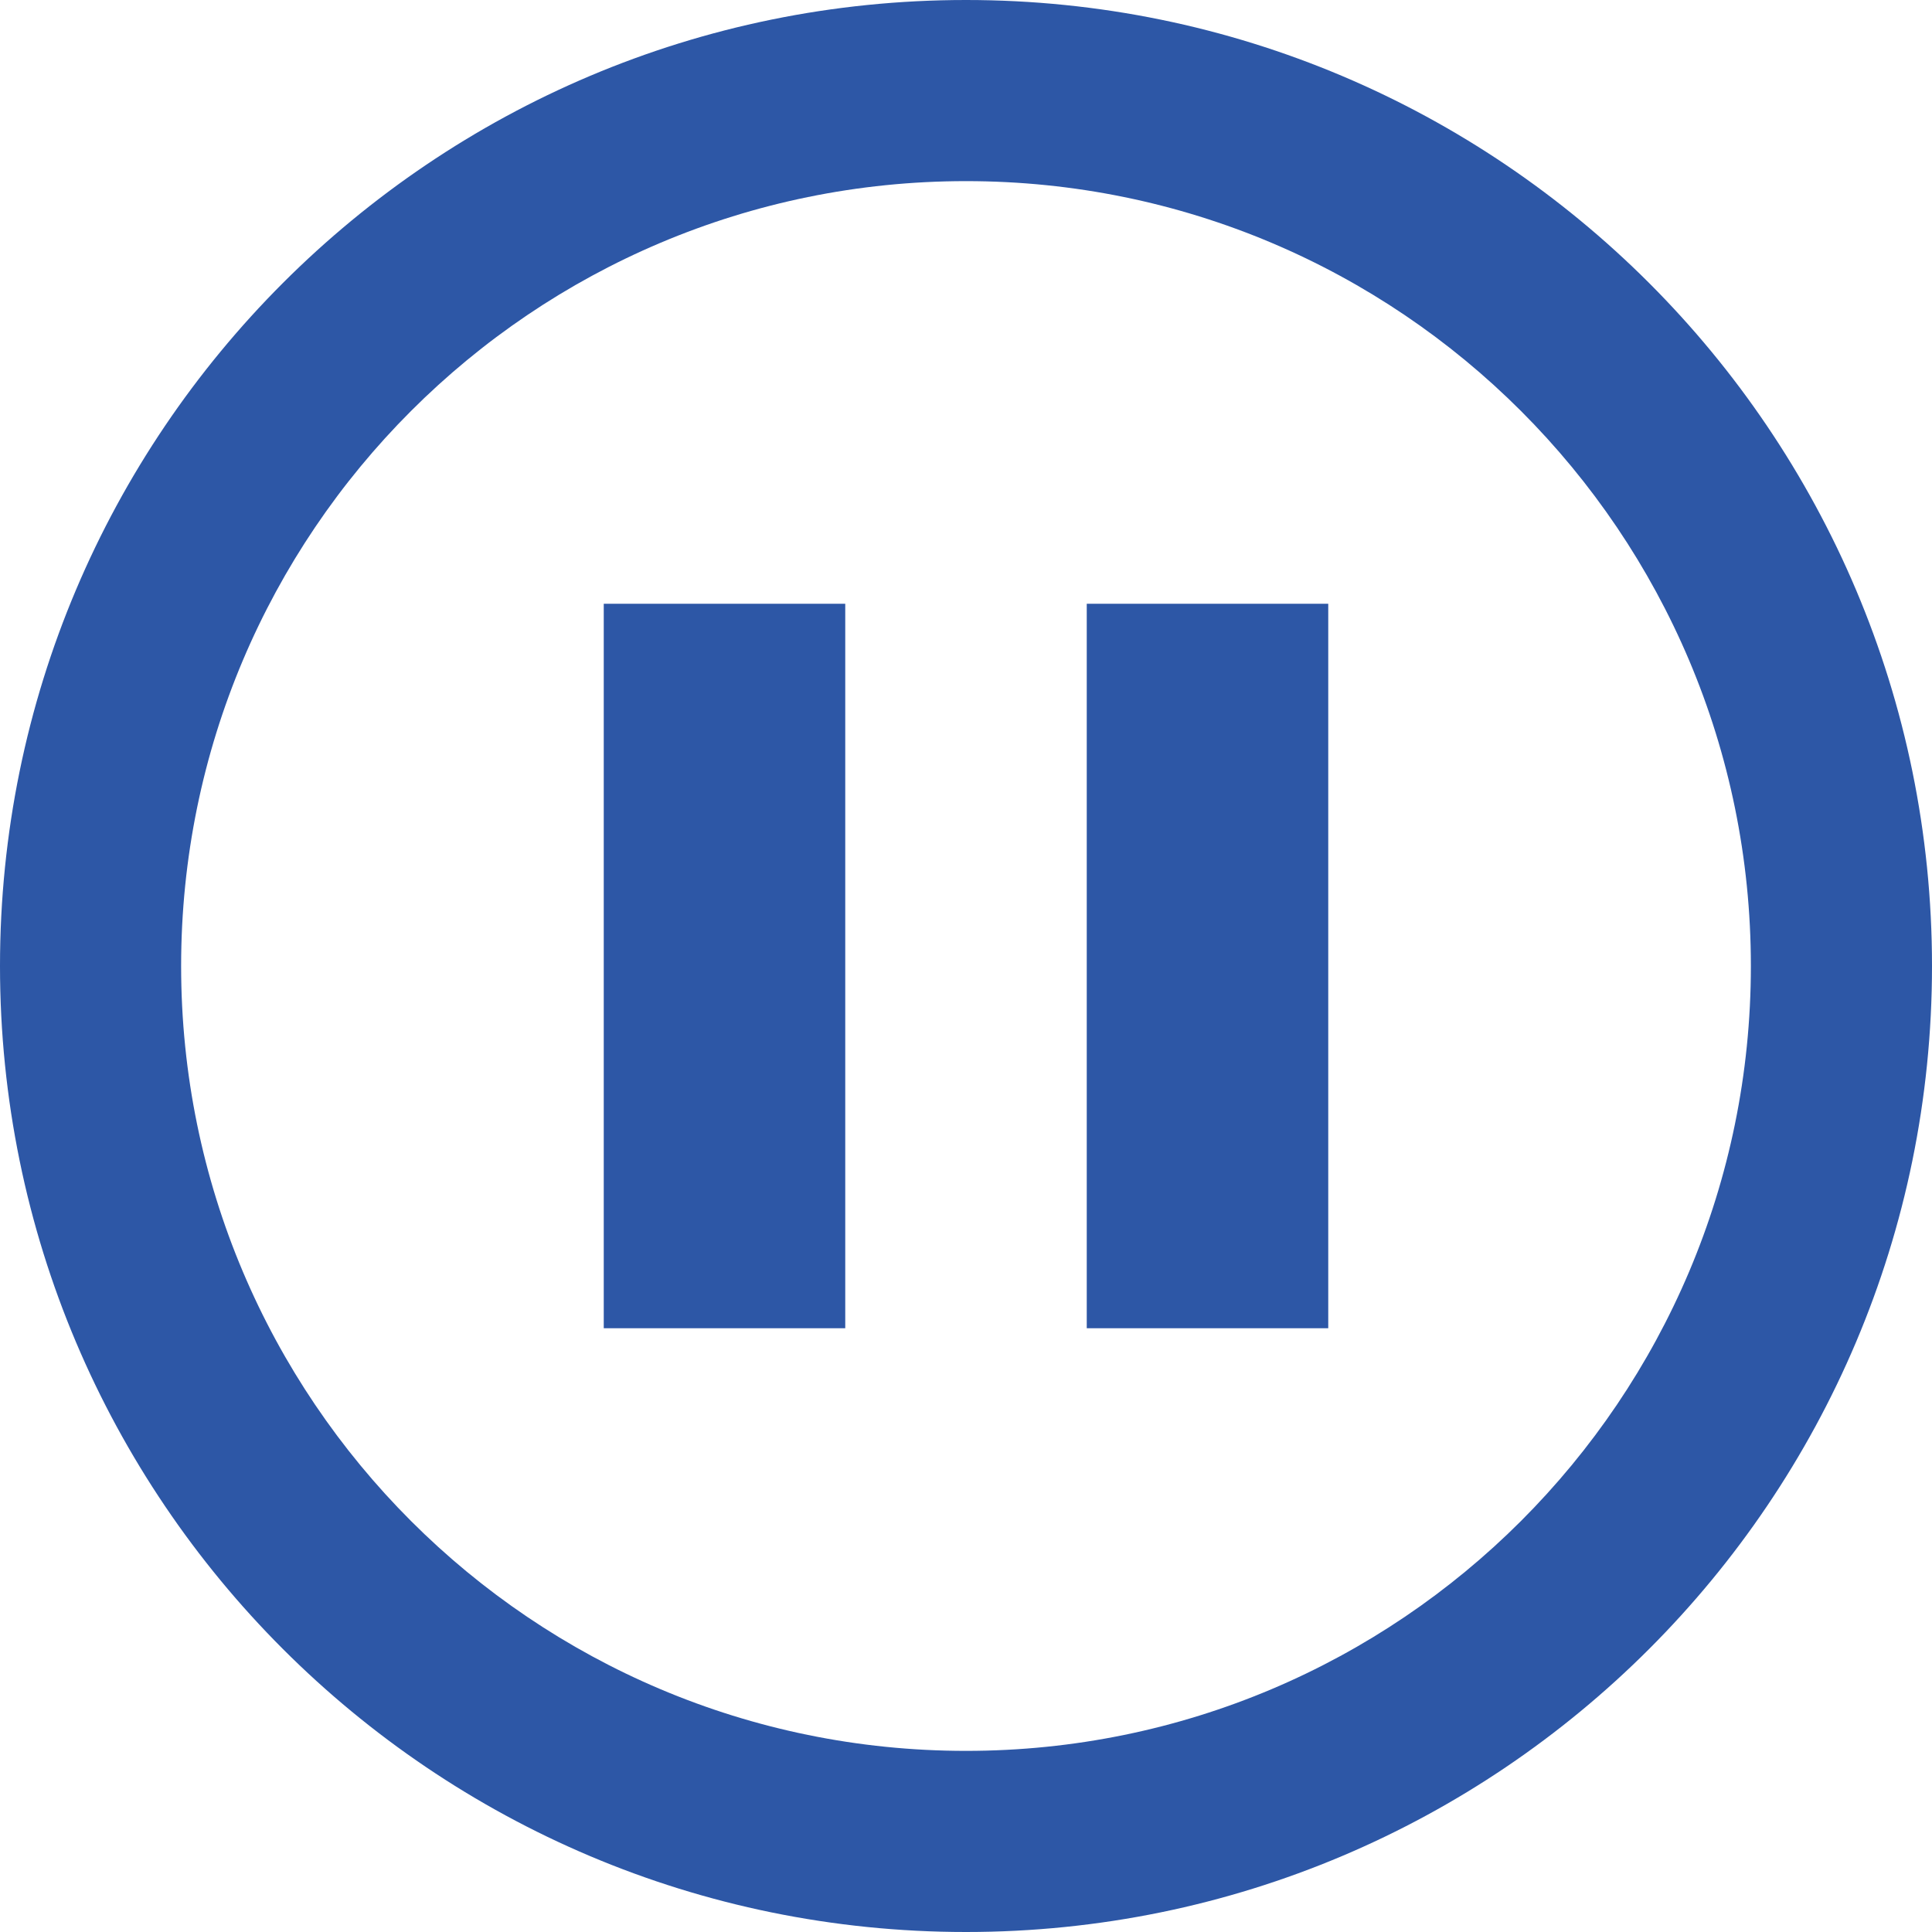 <?xml version="1.0" encoding="UTF-8" standalone="no"?>
<!DOCTYPE svg PUBLIC "-//W3C//DTD SVG 1.1//EN" "http://www.w3.org/Graphics/SVG/1.1/DTD/svg11.dtd">
<svg width="100%" height="100%" viewBox="0 0 200 200" version="1.1" xmlns="http://www.w3.org/2000/svg" xmlns:xlink="http://www.w3.org/1999/xlink" xml:space="preserve" xmlns:serif="http://www.serif.com/" style="fill-rule:evenodd;clip-rule:evenodd;stroke-linejoin:round;stroke-miterlimit:2;">
    <rect id="Tavola-da-disegno1" serif:id="Tavola da disegno1" x="0" y="0" width="200" height="200" style="fill:none;"/>
    <g id="Tavola-da-disegno11" serif:id="Tavola da disegno1">
        <g id="_279-pause" serif:id="279-pause" transform="matrix(12.5,0,0,12.5,3.55271e-15,1.24345e-14)">
            <path d="M8,0C3.582,0 0,3.582 0,8C0,12.418 3.582,16 8,16C12.418,16 16,12.418 16,8C16,3.582 12.418,0 8,0ZM8,14.5C4.41,14.5 1.5,11.59 1.5,8C1.5,4.41 4.41,1.5 8,1.5C11.59,1.5 14.5,4.41 14.5,8C14.5,11.59 11.59,14.5 8,14.5ZM5,5L7,5L7,11L5,11L5,5ZM9,5L11,5L11,11L9,11L9,5Z" style="fill:rgb(45, 87, 166);fill-rule:nonzero;"/>
        </g>
    </g>
</svg>
